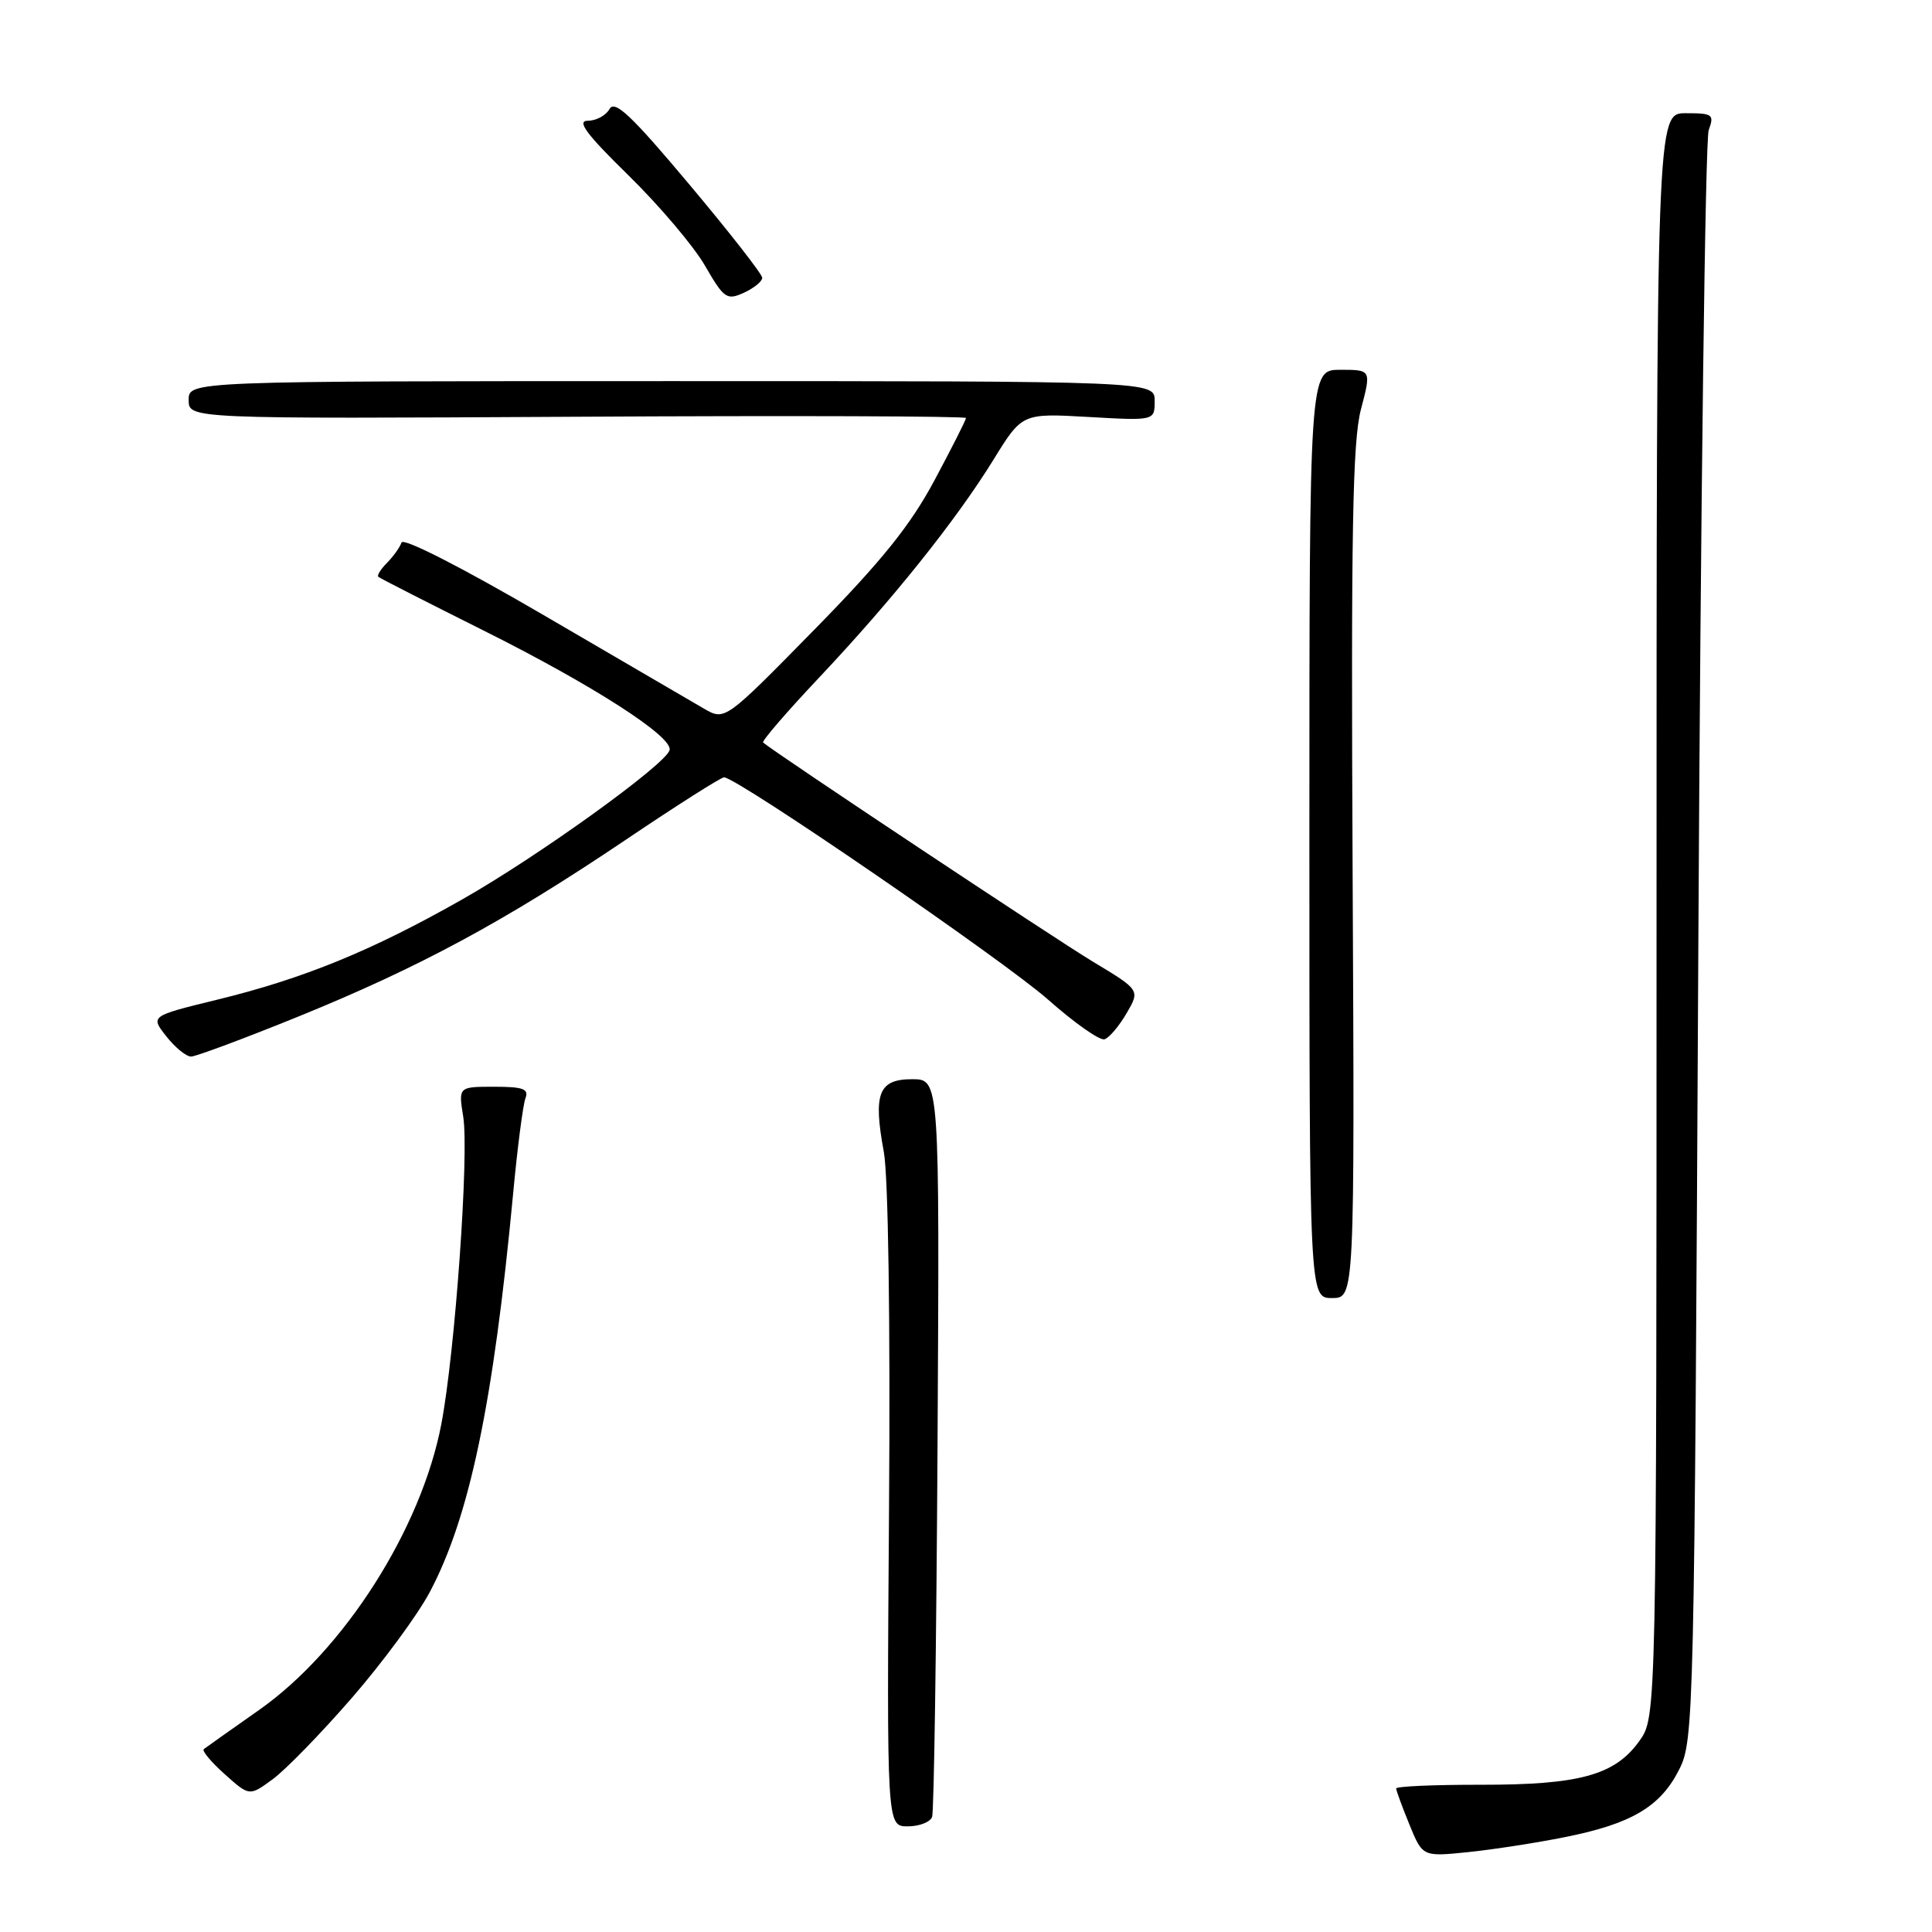 <?xml version="1.0" encoding="UTF-8" standalone="no"?>
<!DOCTYPE svg PUBLIC "-//W3C//DTD SVG 1.1//EN" "http://www.w3.org/Graphics/SVG/1.1/DTD/svg11.dtd" >
<svg xmlns="http://www.w3.org/2000/svg" xmlns:xlink="http://www.w3.org/1999/xlink" version="1.1" viewBox="0 0 256 256">
 <g >
 <path fill="currentColor"
d=" M 207.35 243.43 C 216.18 241.67 220.02 239.40 222.50 234.47 C 224.45 230.60 224.51 227.94 225.04 125.00 C 225.34 66.97 225.96 18.49 226.41 17.25 C 227.17 15.16 226.95 15.00 223.37 15.00 C 219.50 15.00 219.50 15.00 219.50 121.25 C 219.50 227.50 219.50 227.50 217.23 230.68 C 214.00 235.21 209.34 236.50 196.25 236.49 C 190.06 236.48 185.00 236.70 185.00 236.98 C 185.00 237.25 185.79 239.40 186.75 241.75 C 188.50 246.03 188.50 246.03 194.50 245.42 C 197.80 245.08 203.58 244.19 207.35 243.43 Z  M 123.51 240.75 C 123.76 240.06 124.08 217.79 124.23 191.25 C 124.50 143.00 124.50 143.00 120.87 143.00 C 116.41 143.00 115.68 144.88 117.11 152.63 C 117.70 155.82 117.98 175.09 117.80 200.00 C 117.50 242.00 117.50 242.00 120.28 242.00 C 121.81 242.00 123.26 241.44 123.51 240.75 Z  M 46.59 225.02 C 50.64 220.36 55.30 214.05 56.93 210.99 C 62.20 201.09 65.37 185.96 67.98 158.29 C 68.55 152.13 69.30 146.39 69.62 145.54 C 70.10 144.29 69.34 144.00 65.48 144.00 C 60.74 144.00 60.74 144.00 61.38 147.97 C 62.17 152.90 60.31 179.03 58.49 188.64 C 55.85 202.56 45.59 218.67 34.33 226.58 C 30.57 229.22 27.28 231.55 27.00 231.77 C 26.73 231.99 27.98 233.48 29.78 235.09 C 33.05 238.02 33.05 238.02 36.13 235.76 C 37.83 234.52 42.53 229.69 46.59 225.02 Z  M 179.23 115.75 C 179.01 70.50 179.22 58.47 180.33 54.25 C 181.71 49.00 181.71 49.00 177.60 49.00 C 173.50 49.00 173.50 49.00 173.50 110.50 C 173.50 172.00 173.50 172.00 176.50 172.00 C 179.50 172.00 179.50 172.00 179.23 115.75 Z  M 39.53 134.70 C 55.59 128.17 66.84 122.10 82.85 111.32 C 89.64 106.74 95.53 103.00 95.94 103.00 C 97.65 103.00 132.99 127.25 138.87 132.45 C 142.37 135.55 145.74 137.92 146.36 137.71 C 146.98 137.51 148.29 135.96 149.28 134.26 C 151.07 131.19 151.07 131.19 144.79 127.41 C 139.82 124.42 102.73 99.78 101.12 98.39 C 100.90 98.21 104.24 94.34 108.54 89.78 C 118.27 79.46 126.66 68.97 131.63 60.93 C 135.44 54.75 135.44 54.75 144.22 55.25 C 153.00 55.75 153.00 55.75 153.00 53.12 C 153.00 50.50 153.00 50.50 89.00 50.50 C 25.00 50.50 25.00 50.50 25.00 53.00 C 25.00 55.50 25.00 55.50 76.50 55.22 C 104.82 55.06 128.00 55.14 128.00 55.39 C 128.00 55.64 126.11 59.37 123.81 63.67 C 120.61 69.64 116.82 74.35 107.84 83.50 C 96.06 95.50 96.06 95.50 93.28 93.90 C 91.75 93.01 82.19 87.44 72.04 81.51 C 61.26 75.22 53.43 71.21 53.20 71.89 C 52.99 72.52 52.13 73.72 51.29 74.57 C 50.45 75.41 49.93 76.25 50.13 76.43 C 50.33 76.62 56.58 79.80 64.00 83.51 C 78.52 90.76 89.26 97.66 88.72 99.41 C 88.13 101.36 71.23 113.52 61.24 119.18 C 49.30 125.96 40.22 129.68 28.71 132.48 C 19.92 134.63 19.92 134.63 22.03 137.31 C 23.19 138.79 24.67 140.00 25.32 140.00 C 25.97 139.99 32.36 137.61 39.53 134.70 Z  M 101.00 36.81 C 101.00 36.34 96.65 30.76 91.32 24.42 C 83.69 15.32 81.46 13.21 80.77 14.44 C 80.29 15.30 79.00 16.00 77.89 16.00 C 76.37 16.00 77.69 17.77 83.29 23.25 C 87.36 27.24 91.92 32.61 93.41 35.20 C 95.94 39.57 96.30 39.82 98.57 38.79 C 99.90 38.18 101.00 37.29 101.00 36.81 Z "/>
</g>
</svg>